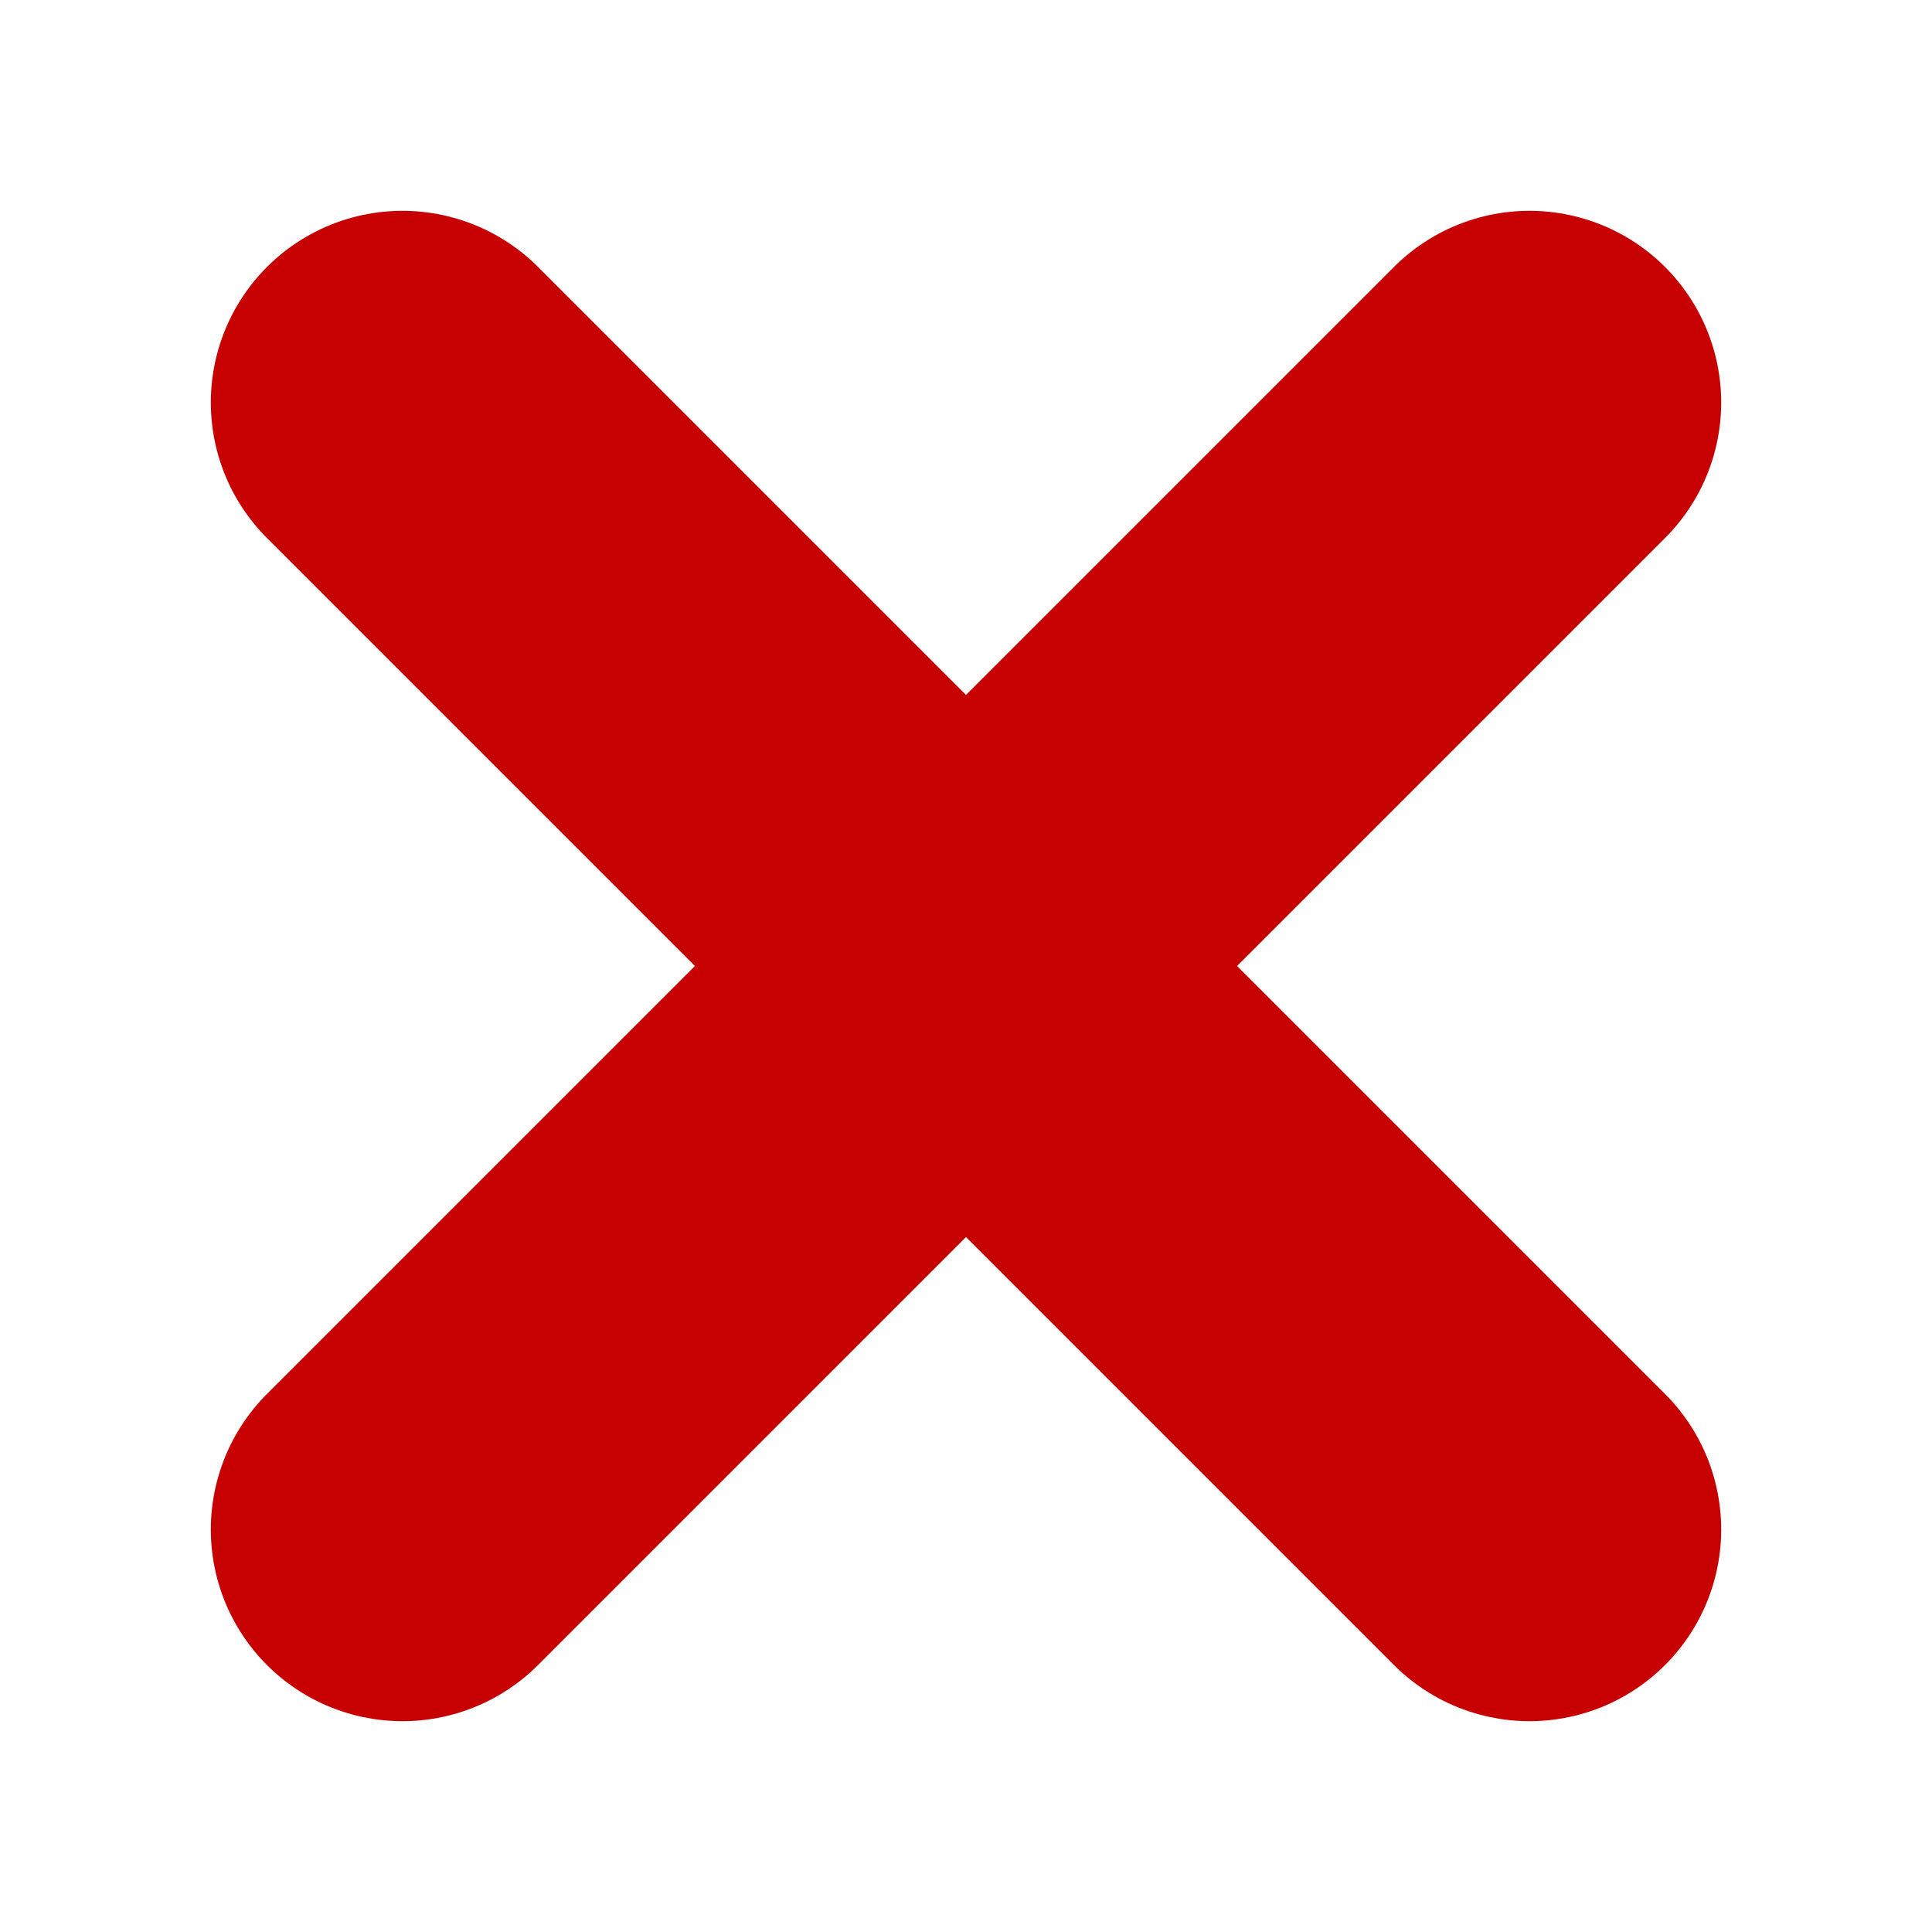 <svg width="21" height="21" viewBox="0 0 21 21" fill="none" xmlns="http://www.w3.org/2000/svg">
<path d="M16.625 4.375L4.375 16.625" stroke="#C70101" stroke-width="4.167" stroke-linecap="round"/>
<path d="M4.375 4.375L16.625 16.625" stroke="#C70101" stroke-width="4.167" stroke-linecap="round"/>
</svg>
